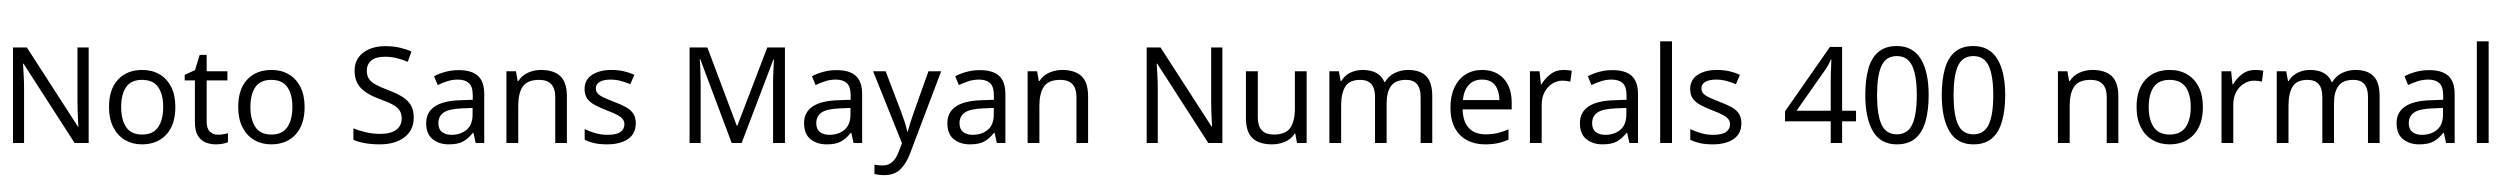 <svg xmlns="http://www.w3.org/2000/svg" xmlns:xlink="http://www.w3.org/1999/xlink" width="448.536" height="32.688"><path fill="black" d="M15.91 8.52L15.91 25.66L13.39 25.66L4.22 11.42L4.13 11.42Q4.18 12.26 4.25 13.51Q4.32 14.76 4.32 16.08L4.32 16.08L4.32 25.66L2.33 25.66L2.33 8.52L4.82 8.52L13.97 22.70L14.06 22.70Q14.04 22.32 14.00 21.55Q13.97 20.78 13.93 19.87Q13.90 18.96 13.90 18.19L13.90 18.19L13.90 8.52L15.91 8.52ZM31.46 19.20L31.46 19.20Q31.46 22.39 29.84 24.14Q28.22 25.90 25.46 25.90L25.46 25.90Q23.76 25.90 22.43 25.12Q21.10 24.34 20.33 22.84Q19.56 21.34 19.56 19.20L19.56 19.20Q19.56 16.01 21.17 14.28Q22.78 12.55 25.54 12.55L25.54 12.55Q27.29 12.55 28.62 13.33Q29.95 14.11 30.71 15.59Q31.46 17.06 31.46 19.20ZM21.74 19.20L21.74 19.20Q21.74 21.48 22.64 22.81Q23.54 24.14 25.51 24.14L25.51 24.14Q27.46 24.14 28.37 22.81Q29.28 21.48 29.28 19.20L29.28 19.20Q29.28 16.92 28.37 15.62Q27.46 14.33 25.49 14.33L25.49 14.33Q23.52 14.33 22.63 15.62Q21.74 16.92 21.74 19.20ZM39.10 24.17L39.10 24.17Q39.58 24.17 40.08 24.08Q40.58 24 40.90 23.90L40.90 23.90L40.90 25.51Q40.56 25.68 39.94 25.79Q39.31 25.90 38.74 25.90L38.74 25.90Q37.73 25.90 36.88 25.55Q36.02 25.20 35.50 24.34Q34.97 23.47 34.97 21.91L34.97 21.91L34.97 14.42L33.14 14.42L33.14 13.42L34.99 12.58L35.83 9.84L37.08 9.84L37.08 12.79L40.80 12.79L40.80 14.42L37.08 14.42L37.08 21.86Q37.08 23.04 37.64 23.60Q38.21 24.17 39.10 24.17ZM54.65 19.20L54.65 19.20Q54.65 22.39 53.03 24.14Q51.41 25.90 48.65 25.90L48.65 25.90Q46.94 25.90 45.61 25.12Q44.28 24.34 43.51 22.84Q42.74 21.34 42.74 19.20L42.74 19.20Q42.74 16.01 44.35 14.28Q45.96 12.55 48.72 12.55L48.72 12.55Q50.47 12.55 51.80 13.33Q53.14 14.11 53.89 15.59Q54.65 17.06 54.65 19.20ZM44.93 19.20L44.93 19.20Q44.93 21.48 45.83 22.81Q46.73 24.14 48.70 24.14L48.70 24.14Q50.64 24.14 51.55 22.81Q52.46 21.48 52.46 19.20L52.46 19.20Q52.46 16.92 51.55 15.62Q50.64 14.33 48.67 14.33L48.67 14.33Q46.70 14.33 45.82 15.62Q44.93 16.92 44.93 19.20ZM74.23 21.07L74.23 21.07Q74.23 23.35 72.58 24.62Q70.92 25.90 68.11 25.90L68.11 25.90Q66.67 25.90 65.45 25.68Q64.22 25.46 63.41 25.08L63.41 25.08L63.41 23.02Q64.27 23.40 65.56 23.71Q66.84 24.02 68.21 24.02L68.21 24.02Q70.13 24.02 71.10 23.28Q72.07 22.54 72.07 21.26L72.07 21.26Q72.07 20.42 71.71 19.85Q71.35 19.27 70.48 18.78Q69.60 18.29 68.04 17.74L68.04 17.74Q65.86 16.94 64.74 15.79Q63.62 14.64 63.62 12.65L63.62 12.65Q63.62 11.28 64.32 10.31Q65.02 9.34 66.25 8.81Q67.49 8.28 69.10 8.28L69.10 8.28Q70.51 8.28 71.69 8.54Q72.86 8.81 73.82 9.24L73.82 9.24L73.15 11.09Q72.26 10.70 71.22 10.44Q70.18 10.18 69.05 10.18L69.05 10.18Q67.44 10.18 66.62 10.86Q65.81 11.54 65.81 12.67L65.81 12.67Q65.81 13.54 66.17 14.11Q66.53 14.69 67.34 15.14Q68.16 15.60 69.55 16.13L69.55 16.13Q71.06 16.68 72.11 17.32Q73.15 17.95 73.69 18.84Q74.23 19.73 74.23 21.07ZM82.27 12.58L82.27 12.58Q84.62 12.58 85.75 13.61Q86.88 14.64 86.88 16.90L86.88 16.90L86.88 25.66L85.34 25.66L84.94 23.83L84.84 23.83Q84 24.89 83.08 25.39Q82.15 25.90 80.52 25.90L80.52 25.90Q78.77 25.90 77.62 24.97Q76.46 24.05 76.46 22.08L76.46 22.08Q76.46 20.16 77.98 19.12Q79.49 18.07 82.63 17.98L82.63 17.98L84.82 17.90L84.82 17.14Q84.82 15.53 84.12 14.90Q83.42 14.28 82.15 14.28L82.15 14.28Q81.14 14.28 80.23 14.58Q79.32 14.88 78.53 15.26L78.53 15.26L77.88 13.68Q78.72 13.22 79.87 12.90Q81.02 12.58 82.27 12.58ZM84.79 19.37L82.90 19.44Q80.50 19.54 79.57 20.21Q78.65 20.88 78.65 22.10L78.65 22.10Q78.65 23.18 79.31 23.69Q79.97 24.19 81 24.19L81 24.19Q82.63 24.19 83.71 23.29Q84.79 22.39 84.79 20.52L84.79 20.52L84.79 19.37ZM97.06 12.55L97.06 12.55Q99.36 12.55 100.54 13.67Q101.71 14.78 101.71 17.28L101.71 17.28L101.71 25.66L99.62 25.66L99.62 17.42Q99.62 14.33 96.74 14.33L96.74 14.33Q94.61 14.33 93.79 15.53Q92.98 16.73 92.98 18.98L92.98 18.98L92.98 25.66L90.86 25.66L90.86 12.79L92.57 12.79L92.88 14.54L93 14.54Q93.62 13.54 94.73 13.04Q95.83 12.55 97.06 12.55ZM114.07 22.10L114.07 22.10Q114.07 23.98 112.68 24.94Q111.29 25.90 108.94 25.90L108.94 25.90Q107.59 25.90 106.62 25.68Q105.65 25.46 104.90 25.08L104.90 25.08L104.90 23.16Q105.67 23.54 106.76 23.87Q107.86 24.19 108.98 24.19L108.98 24.19Q110.59 24.19 111.31 23.68Q112.03 23.16 112.03 22.30L112.03 22.30Q112.03 21.82 111.77 21.43Q111.50 21.05 110.82 20.66Q110.14 20.28 108.86 19.80L108.86 19.80Q107.62 19.32 106.73 18.84Q105.84 18.36 105.36 17.69Q104.88 17.02 104.88 15.96L104.88 15.96Q104.88 14.33 106.21 13.44Q107.54 12.55 109.70 12.55L109.70 12.55Q110.88 12.55 111.90 12.78Q112.92 13.01 113.81 13.42L113.81 13.42L113.09 15.10Q112.27 14.76 111.38 14.52Q110.50 14.28 109.56 14.28L109.56 14.28Q108.26 14.28 107.58 14.70Q106.90 15.12 106.90 15.84L106.90 15.84Q106.90 16.37 107.21 16.74Q107.52 17.11 108.25 17.46Q108.98 17.81 110.21 18.29L110.21 18.29Q111.43 18.74 112.30 19.22Q113.16 19.70 113.62 20.39Q114.07 21.07 114.07 22.10ZM133.06 25.66L131.28 25.66L125.64 10.63L125.54 10.63Q125.62 11.38 125.66 12.64Q125.71 13.90 125.71 15.26L125.71 15.26L125.71 25.66L123.72 25.66L123.72 8.52L126.91 8.52L132.19 22.56L132.29 22.56L137.66 8.52L140.83 8.52L140.83 25.66L138.70 25.66L138.70 15.12Q138.70 13.87 138.76 12.65Q138.82 11.42 138.86 10.66L138.86 10.66L138.77 10.66L133.06 25.66ZM150.07 12.58L150.07 12.58Q152.42 12.58 153.55 13.61Q154.68 14.64 154.68 16.90L154.68 16.90L154.68 25.66L153.14 25.66L152.74 23.83L152.64 23.83Q151.80 24.89 150.88 25.39Q149.95 25.90 148.32 25.90L148.32 25.90Q146.57 25.90 145.42 24.97Q144.26 24.05 144.26 22.08L144.26 22.08Q144.26 20.16 145.78 19.12Q147.29 18.07 150.43 17.98L150.43 17.98L152.62 17.90L152.62 17.14Q152.62 15.53 151.92 14.90Q151.22 14.28 149.95 14.28L149.95 14.28Q148.94 14.28 148.03 14.58Q147.12 14.88 146.33 15.26L146.33 15.26L145.68 13.68Q146.52 13.22 147.67 12.90Q148.82 12.58 150.07 12.58ZM152.59 19.37L150.70 19.44Q148.30 19.54 147.37 20.21Q146.45 20.88 146.45 22.10L146.45 22.10Q146.45 23.18 147.11 23.69Q147.77 24.19 148.80 24.19L148.80 24.19Q150.43 24.19 151.51 23.29Q152.59 22.39 152.59 20.52L152.59 20.52L152.59 19.37ZM161.83 25.70L156.65 12.79L158.90 12.79L161.69 20.11Q162.05 21.07 162.34 21.95Q162.62 22.82 162.77 23.62L162.77 23.62L162.86 23.62Q163.01 23.02 163.32 22.04Q163.63 21.07 163.97 20.09L163.97 20.09L166.58 12.79L168.86 12.79L163.32 27.43Q162.65 29.26 161.58 30.34Q160.51 31.42 158.64 31.42L158.64 31.42Q158.06 31.42 157.63 31.36Q157.20 31.30 156.89 31.22L156.89 31.22L156.89 29.54Q157.15 29.59 157.52 29.64Q157.90 29.69 158.30 29.69L158.30 29.69Q159.41 29.69 160.09 29.06Q160.78 28.44 161.16 27.41L161.16 27.41L161.83 25.70ZM175.78 12.58L175.78 12.58Q178.13 12.58 179.26 13.61Q180.38 14.64 180.38 16.90L180.38 16.90L180.38 25.66L178.85 25.66L178.44 23.83L178.34 23.83Q177.50 24.89 176.58 25.39Q175.66 25.90 174.02 25.90L174.02 25.90Q172.27 25.90 171.12 24.97Q169.97 24.05 169.97 22.08L169.97 22.08Q169.97 20.16 171.48 19.12Q172.99 18.07 176.14 17.98L176.14 17.98L178.32 17.90L178.32 17.14Q178.32 15.53 177.62 14.90Q176.93 14.28 175.66 14.28L175.66 14.28Q174.65 14.28 173.74 14.58Q172.82 14.88 172.03 15.26L172.03 15.26L171.38 13.68Q172.22 13.22 173.38 12.90Q174.53 12.58 175.78 12.58ZM178.30 19.37L176.40 19.44Q174 19.54 173.08 20.21Q172.15 20.88 172.15 22.10L172.15 22.10Q172.15 23.18 172.81 23.69Q173.47 24.19 174.50 24.19L174.50 24.19Q176.14 24.19 177.22 23.29Q178.30 22.39 178.30 20.52L178.30 20.52L178.30 19.37ZM190.56 12.55L190.56 12.55Q192.86 12.55 194.04 13.67Q195.22 14.78 195.22 17.28L195.22 17.28L195.22 25.66L193.13 25.66L193.13 17.42Q193.13 14.33 190.25 14.33L190.25 14.33Q188.11 14.33 187.30 15.53Q186.48 16.73 186.48 18.98L186.48 18.98L186.48 25.66L184.37 25.66L184.37 12.79L186.07 12.79L186.38 14.54L186.50 14.54Q187.13 13.54 188.23 13.04Q189.34 12.55 190.56 12.55ZM219.31 8.52L219.31 25.66L216.79 25.66L207.62 11.42L207.53 11.42Q207.58 12.26 207.65 13.51Q207.72 14.76 207.72 16.08L207.72 16.08L207.72 25.66L205.73 25.66L205.73 8.52L208.22 8.52L217.37 22.70L217.46 22.70Q217.44 22.32 217.40 21.55Q217.37 20.78 217.33 19.87Q217.30 18.96 217.30 18.19L217.30 18.19L217.30 8.52L219.31 8.52ZM232.32 12.79L234.43 12.79L234.43 25.66L232.70 25.66L232.39 23.95L232.30 23.95Q231.67 24.96 230.57 25.43Q229.46 25.90 228.22 25.90L228.22 25.90Q225.89 25.90 224.71 24.78Q223.54 23.66 223.54 21.22L223.54 21.22L223.54 12.79L225.67 12.79L225.67 21.07Q225.67 24.14 228.53 24.14L228.53 24.14Q230.66 24.14 231.49 22.94Q232.32 21.74 232.32 19.49L232.32 19.49L232.32 12.79ZM252.62 12.55L252.62 12.55Q254.81 12.55 255.89 13.67Q256.97 14.78 256.97 17.28L256.97 17.28L256.97 25.66L254.88 25.66L254.88 17.38Q254.88 14.33 252.26 14.33L252.26 14.33Q250.39 14.33 249.59 15.41Q248.78 16.49 248.78 18.55L248.78 18.55L248.78 25.66L246.70 25.66L246.70 17.38Q246.70 14.33 244.06 14.33L244.06 14.33Q242.11 14.33 241.37 15.53Q240.62 16.73 240.62 18.98L240.62 18.98L240.62 25.66L238.51 25.66L238.51 12.79L240.22 12.79L240.53 14.54L240.65 14.54Q241.25 13.54 242.27 13.04Q243.29 12.55 244.44 12.55L244.44 12.55Q247.46 12.55 248.38 14.71L248.38 14.71L248.50 14.71Q249.14 13.61 250.26 13.08Q251.38 12.55 252.62 12.55ZM265.92 12.55L265.92 12.55Q267.58 12.55 268.76 13.27Q269.95 13.99 270.59 15.30Q271.22 16.61 271.22 18.36L271.22 18.36L271.22 19.63L262.42 19.63Q262.46 21.82 263.53 22.96Q264.60 24.10 266.52 24.10L266.52 24.10Q267.74 24.10 268.69 23.87Q269.64 23.64 270.65 23.21L270.65 23.21L270.65 25.06Q269.66 25.49 268.70 25.69Q267.74 25.90 266.42 25.90L266.42 25.90Q264.60 25.90 263.20 25.15Q261.79 24.41 261.01 22.93Q260.23 21.46 260.23 19.32L260.23 19.32Q260.23 17.21 260.94 15.70Q261.65 14.18 262.93 13.37Q264.22 12.55 265.92 12.55ZM265.90 14.28L265.90 14.28Q264.38 14.28 263.51 15.25Q262.63 16.22 262.46 17.95L262.46 17.95L269.02 17.95Q268.99 16.32 268.25 15.30Q267.50 14.28 265.90 14.28ZM280.49 12.55L280.49 12.55Q280.85 12.55 281.27 12.59Q281.69 12.62 282.00 12.70L282.00 12.70L281.74 14.64Q281.42 14.57 281.05 14.52Q280.68 14.47 280.34 14.47L280.34 14.47Q279.36 14.47 278.50 15.01Q277.63 15.55 277.12 16.52Q276.60 17.50 276.60 18.79L276.60 18.79L276.60 25.66L274.49 25.66L274.49 12.79L276.22 12.79L276.46 15.14L276.55 15.14Q277.18 14.09 278.16 13.32Q279.14 12.55 280.49 12.55ZM289.27 12.58L289.27 12.58Q291.62 12.58 292.75 13.61Q293.88 14.64 293.88 16.90L293.88 16.90L293.88 25.66L292.34 25.66L291.94 23.83L291.84 23.83Q291 24.89 290.08 25.39Q289.15 25.90 287.52 25.90L287.52 25.90Q285.77 25.90 284.62 24.97Q283.46 24.05 283.46 22.08L283.46 22.08Q283.46 20.16 284.98 19.12Q286.49 18.07 289.63 17.98L289.63 17.98L291.82 17.90L291.82 17.14Q291.82 15.53 291.12 14.90Q290.42 14.28 289.15 14.28L289.15 14.28Q288.14 14.28 287.23 14.58Q286.32 14.88 285.53 15.26L285.53 15.26L284.88 13.68Q285.72 13.22 286.87 12.90Q288.02 12.58 289.27 12.58ZM291.79 19.37L289.90 19.44Q287.50 19.54 286.57 20.21Q285.65 20.88 285.65 22.10L285.65 22.10Q285.65 23.18 286.31 23.69Q286.97 24.19 288 24.19L288 24.19Q289.63 24.19 290.71 23.29Q291.79 22.39 291.79 20.52L291.79 20.52L291.79 19.37ZM299.98 7.42L299.98 25.66L297.86 25.66L297.86 7.42L299.98 7.42ZM312.43 22.10L312.43 22.10Q312.43 23.98 311.04 24.94Q309.65 25.90 307.30 25.90L307.30 25.90Q305.95 25.90 304.98 25.68Q304.01 25.46 303.26 25.08L303.26 25.08L303.26 23.16Q304.03 23.54 305.12 23.87Q306.22 24.19 307.34 24.19L307.34 24.19Q308.95 24.19 309.67 23.68Q310.39 23.16 310.39 22.30L310.39 22.30Q310.39 21.82 310.13 21.43Q309.86 21.05 309.18 20.66Q308.50 20.28 307.22 19.80L307.22 19.80Q305.98 19.32 305.09 18.84Q304.20 18.36 303.72 17.69Q303.24 17.02 303.24 15.96L303.24 15.96Q303.24 14.33 304.57 13.44Q305.90 12.55 308.06 12.55L308.06 12.55Q309.24 12.55 310.26 12.78Q311.28 13.01 312.17 13.42L312.17 13.42L311.45 15.10Q310.63 14.76 309.74 14.52Q308.86 14.28 307.92 14.28L307.92 14.28Q306.62 14.28 305.94 14.70Q305.26 15.12 305.26 15.84L305.26 15.84Q305.26 16.37 305.57 16.74Q305.88 17.11 306.61 17.46Q307.34 17.81 308.57 18.29L308.57 18.29Q309.79 18.74 310.66 19.22Q311.52 19.70 311.98 20.39Q312.43 21.07 312.43 22.10ZM333 19.87L333 21.77L330.50 21.77L330.50 25.66L328.46 25.66L328.46 21.77L320.26 21.77L320.26 19.97L328.32 8.42L330.50 8.42L330.50 19.87L333 19.87ZM328.46 19.87L328.46 14.47Q328.46 13.22 328.51 12.35Q328.56 11.47 328.58 10.68L328.58 10.68L328.49 10.68Q328.30 11.14 328.01 11.66Q327.72 12.19 327.46 12.55L327.46 12.55L322.32 19.87L328.46 19.87ZM346.03 17.06L346.03 17.06Q346.03 19.82 345.46 21.80Q344.88 23.78 343.63 24.84Q342.38 25.90 340.32 25.90L340.32 25.90Q337.42 25.90 336.04 23.56Q334.66 21.22 334.66 17.06L334.66 17.06Q334.66 14.28 335.22 12.31Q335.78 10.34 337.03 9.30Q338.28 8.26 340.32 8.26L340.32 8.26Q343.20 8.26 344.62 10.57Q346.03 12.89 346.03 17.06ZM336.77 17.06L336.77 17.06Q336.77 20.59 337.57 22.34Q338.38 24.10 340.32 24.10L340.32 24.10Q342.24 24.10 343.07 22.36Q343.90 20.62 343.90 17.06L343.90 17.06Q343.90 13.56 343.07 11.81Q342.24 10.06 340.32 10.06L340.32 10.06Q338.38 10.06 337.57 11.81Q336.77 13.56 336.77 17.06ZM359.76 17.06L359.76 17.06Q359.76 19.82 359.18 21.80Q358.61 23.78 357.36 24.84Q356.11 25.90 354.05 25.90L354.05 25.90Q351.14 25.90 349.76 23.56Q348.38 21.22 348.38 17.06L348.38 17.06Q348.38 14.28 348.95 12.31Q349.51 10.34 350.76 9.30Q352.01 8.26 354.05 8.26L354.05 8.26Q356.93 8.26 358.34 10.57Q359.76 12.89 359.76 17.06ZM350.50 17.06L350.50 17.06Q350.50 20.59 351.30 22.34Q352.10 24.10 354.05 24.10L354.05 24.10Q355.97 24.10 356.80 22.36Q357.62 20.62 357.62 17.06L357.62 17.06Q357.62 13.56 356.80 11.81Q355.97 10.06 354.05 10.06L354.05 10.06Q352.10 10.06 351.30 11.81Q350.50 13.56 350.50 17.06ZM375.41 12.55L375.41 12.55Q377.71 12.55 378.89 13.67Q380.06 14.78 380.06 17.28L380.06 17.28L380.06 25.66L377.98 25.66L377.98 17.42Q377.98 14.33 375.10 14.33L375.10 14.33Q372.96 14.33 372.14 15.53Q371.33 16.73 371.33 18.98L371.33 18.98L371.33 25.66L369.22 25.66L369.22 12.79L370.92 12.79L371.23 14.54L371.35 14.54Q371.98 13.54 373.08 13.04Q374.18 12.55 375.41 12.55ZM395.23 19.20L395.23 19.20Q395.23 22.39 393.61 24.14Q391.99 25.90 389.23 25.90L389.23 25.90Q387.53 25.90 386.20 25.12Q384.86 24.34 384.10 22.84Q383.33 21.34 383.33 19.20L383.33 19.20Q383.33 16.01 384.94 14.28Q386.54 12.55 389.30 12.55L389.30 12.55Q391.06 12.55 392.39 13.33Q393.72 14.11 394.48 15.59Q395.23 17.06 395.23 19.20ZM385.51 19.20L385.51 19.20Q385.51 21.48 386.41 22.81Q387.31 24.14 389.28 24.14L389.28 24.14Q391.22 24.14 392.14 22.81Q393.05 21.48 393.05 19.20L393.05 19.20Q393.05 16.92 392.14 15.62Q391.22 14.33 389.26 14.33L389.26 14.33Q387.29 14.33 386.40 15.62Q385.51 16.92 385.51 19.20ZM404.57 12.55L404.57 12.55Q404.93 12.55 405.35 12.59Q405.77 12.62 406.08 12.70L406.08 12.70L405.82 14.64Q405.50 14.57 405.13 14.52Q404.76 14.47 404.42 14.47L404.42 14.47Q403.44 14.47 402.58 15.01Q401.71 15.55 401.20 16.52Q400.68 17.50 400.68 18.79L400.68 18.79L400.68 25.66L398.57 25.66L398.57 12.79L400.30 12.79L400.54 15.14L400.63 15.14Q401.26 14.09 402.24 13.32Q403.22 12.55 404.57 12.55ZM422.59 12.55L422.59 12.55Q424.78 12.55 425.86 13.67Q426.94 14.78 426.94 17.28L426.94 17.28L426.94 25.66L424.85 25.66L424.85 17.38Q424.85 14.33 422.23 14.33L422.23 14.33Q420.36 14.33 419.56 15.41Q418.75 16.49 418.75 18.55L418.75 18.55L418.75 25.66L416.66 25.66L416.66 17.38Q416.66 14.33 414.02 14.33L414.02 14.33Q412.08 14.33 411.34 15.53Q410.59 16.73 410.59 18.98L410.59 18.98L410.59 25.66L408.48 25.66L408.48 12.79L410.18 12.79L410.50 14.54L410.62 14.54Q411.22 13.54 412.24 13.04Q413.26 12.55 414.41 12.55L414.41 12.55Q417.43 12.55 418.34 14.71L418.34 14.71L418.46 14.71Q419.11 13.61 420.23 13.08Q421.34 12.55 422.59 12.55ZM435.79 12.58L435.79 12.58Q438.14 12.58 439.27 13.61Q440.40 14.64 440.40 16.90L440.40 16.90L440.40 25.66L438.86 25.66L438.46 23.83L438.36 23.83Q437.52 24.89 436.60 25.39Q435.67 25.90 434.04 25.90L434.04 25.90Q432.29 25.90 431.14 24.97Q429.98 24.05 429.98 22.08L429.98 22.08Q429.98 20.16 431.50 19.12Q433.01 18.07 436.15 17.98L436.15 17.98L438.34 17.90L438.34 17.14Q438.34 15.53 437.64 14.90Q436.94 14.28 435.67 14.28L435.67 14.28Q434.66 14.28 433.75 14.58Q432.84 14.88 432.05 15.26L432.05 15.26L431.40 13.68Q432.24 13.22 433.39 12.90Q434.54 12.58 435.79 12.58ZM438.31 19.37L436.42 19.44Q434.02 19.54 433.09 20.21Q432.17 20.88 432.17 22.10L432.17 22.10Q432.17 23.18 432.83 23.69Q433.49 24.19 434.52 24.19L434.52 24.19Q436.15 24.19 437.23 23.29Q438.31 22.39 438.31 20.52L438.31 20.52L438.31 19.37ZM446.50 7.42L446.50 25.66L444.38 25.66L444.38 7.42L446.50 7.42Z"/></svg>